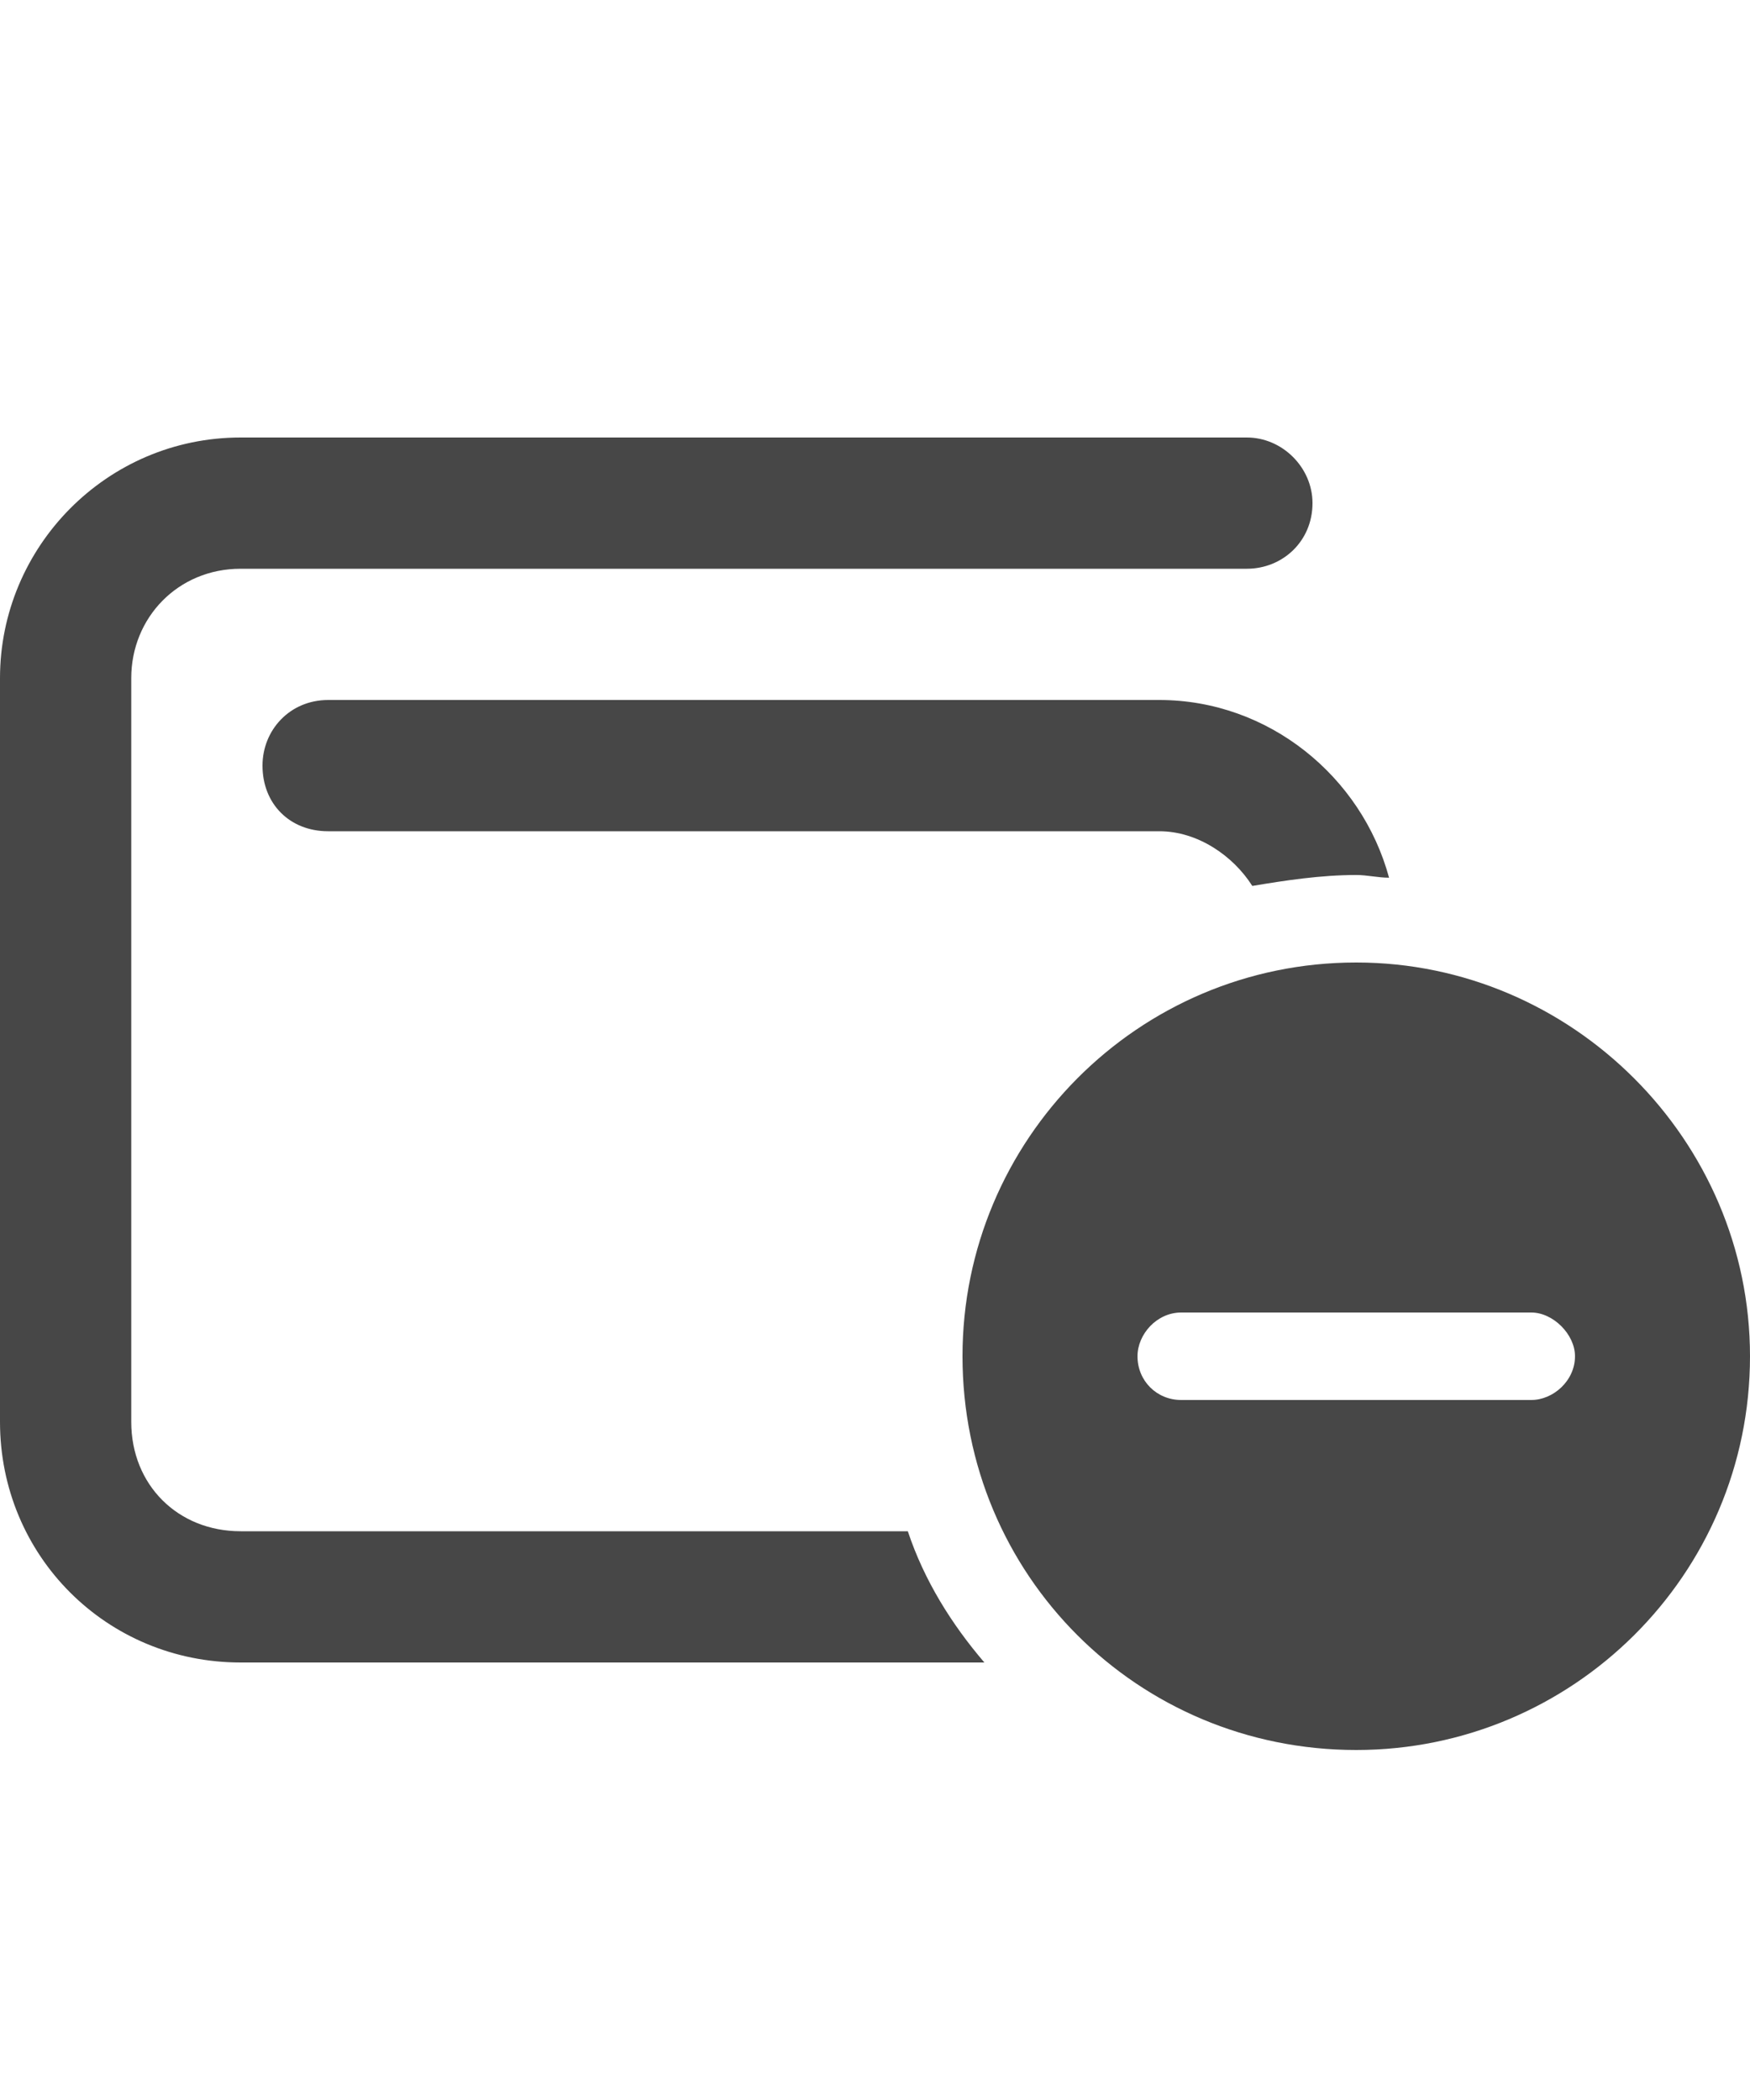 <svg width="20" height="24" viewBox="0 0 20 24" fill="none" xmlns="http://www.w3.org/2000/svg">
<g id="label-paired / md / wallet-circle-minus-md / bold" clip-path="url(#clip0_2556_14639)">
<path id="icon" d="M0 7.75C0 6.25 1.219 5 2.75 5C6.562 5 10.406 5 14.25 5C14.656 5 15 5.344 15 5.75C15 6.188 14.656 6.5 14.25 6.5C10.406 6.5 6.562 6.5 2.75 6.5C2.031 6.5 1.5 7.062 1.5 7.75C1.5 10.594 1.5 13.438 1.5 16.25C1.5 16.969 2.031 17.5 2.75 17.5C5.281 17.5 7.812 17.5 10.375 17.5C10.562 18.062 10.875 18.562 11.25 19C8.406 19 5.562 19 2.75 19C1.219 19 0 17.781 0 16.25C0 13.438 0 10.594 0 7.75ZM3 8.75C3 8.344 3.312 8 3.75 8C6.906 8 10.062 8 13.25 8C14.5 8 15.562 8.875 15.875 10.031C15.75 10.031 15.625 10 15.5 10C15.094 10 14.688 10.062 14.312 10.125C14.094 9.781 13.688 9.5 13.25 9.5C10.062 9.5 6.906 9.5 3.75 9.5C3.312 9.5 3 9.188 3 8.75ZM11 15.5C11 13.031 13 11 15.5 11C17.969 11 20 13.031 20 15.5C20 18 17.969 20 15.5 20C13 20 11 18 11 15.5ZM13 15.5C13 15.781 13.219 16 13.5 16C14.812 16 16.156 16 17.5 16C17.75 16 18 15.781 18 15.5C18 15.25 17.75 15 17.5 15C16.156 15 14.812 15 13.5 15C13.219 15 13 15.25 13 15.5Z" fill="black" fill-opacity="0.72"/>
</g>
<defs>
<clipPath id="clip0_2556_14639">
<rect width="20" height="24" fill="white"/>
</clipPath>
</defs>
</svg>
